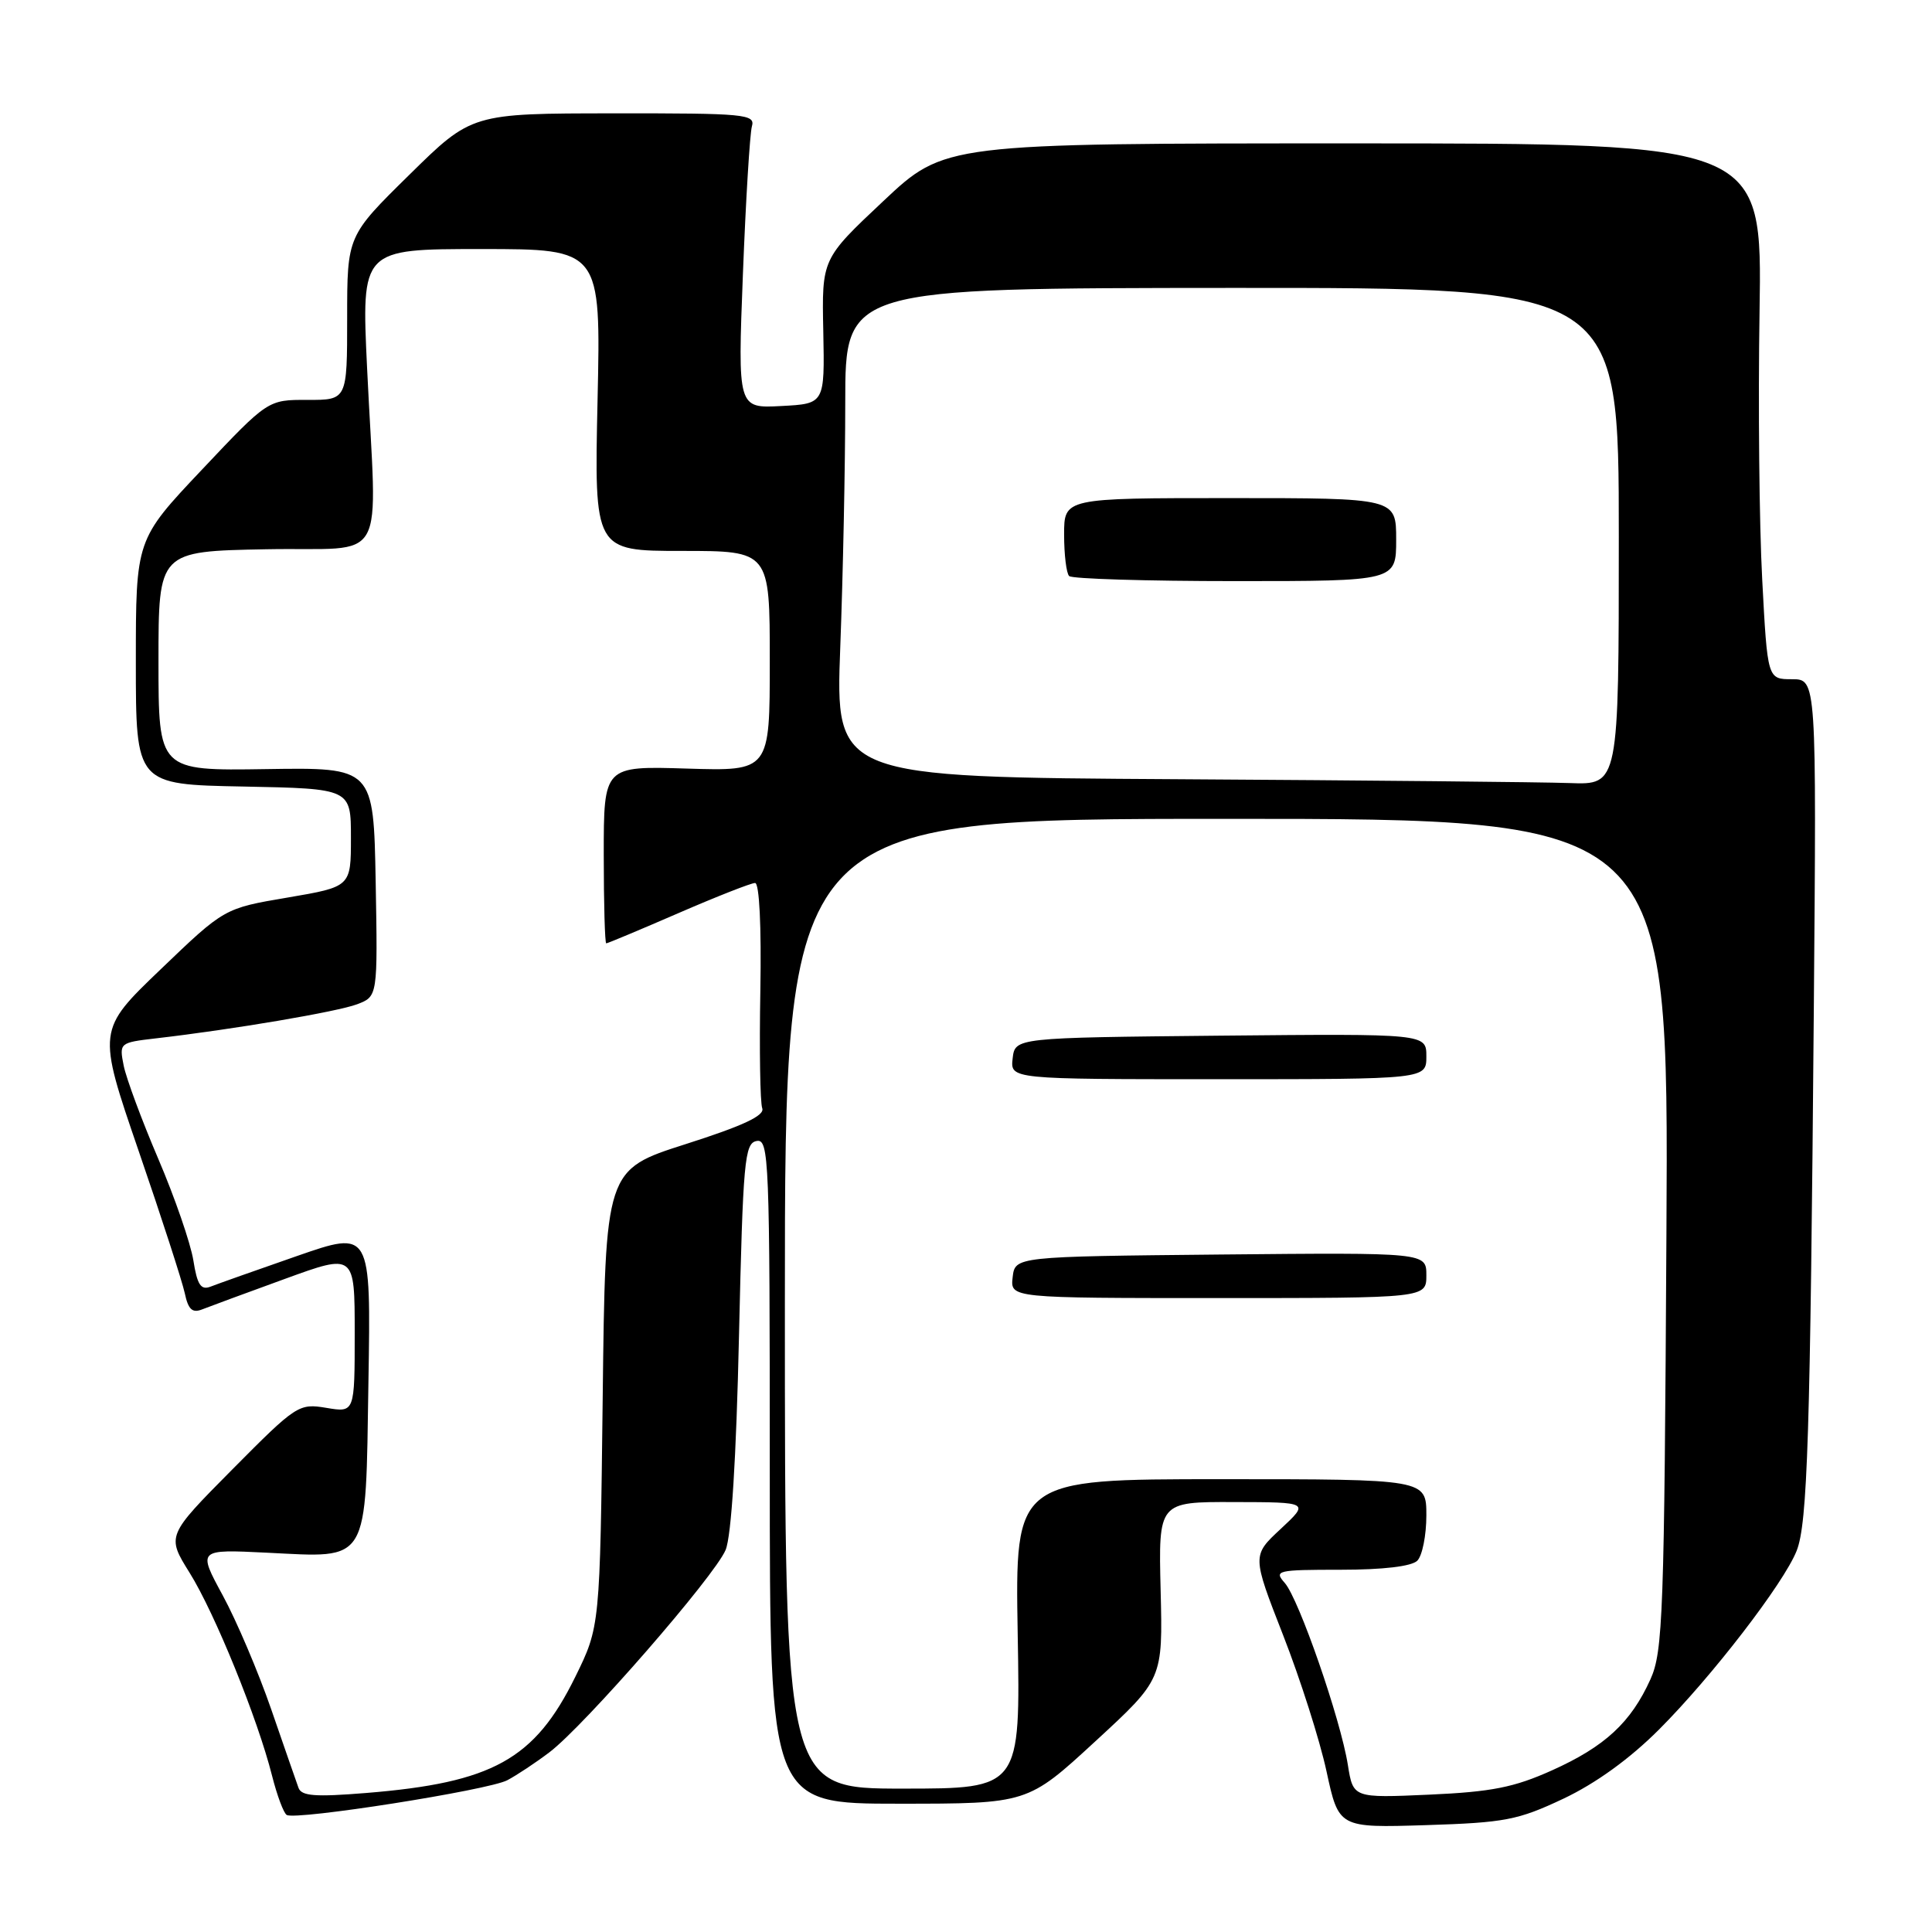 <?xml version="1.0" encoding="UTF-8" standalone="no"?>
<!DOCTYPE svg PUBLIC "-//W3C//DTD SVG 1.1//EN" "http://www.w3.org/Graphics/SVG/1.1/DTD/svg11.dtd" >
<svg xmlns="http://www.w3.org/2000/svg" xmlns:xlink="http://www.w3.org/1999/xlink" version="1.1" viewBox="0 0 256 256">
 <g >
 <path fill="currentColor"
d=" M 207.15 238.34 C 211.44 236.31 215.94 233.06 219.81 229.19 C 226.80 222.20 236.34 209.82 238.06 205.50 C 239.51 201.85 239.87 190.34 240.34 133.75 C 240.70 90.00 240.70 90.00 237.45 90.00 C 234.20 90.00 234.20 90.00 233.50 76.75 C 233.11 69.46 232.95 53.49 233.15 41.25 C 233.50 19.00 233.50 19.00 179.33 19.00 C 125.17 19.00 125.17 19.00 117.03 26.66 C 108.89 34.31 108.89 34.31 109.09 43.91 C 109.28 53.50 109.28 53.50 103.52 53.80 C 97.75 54.11 97.75 54.11 98.44 36.30 C 98.82 26.51 99.36 17.71 99.63 16.75 C 100.10 15.13 98.77 15.00 81.32 15.02 C 62.50 15.03 62.50 15.03 54.25 23.15 C 46.00 31.26 46.00 31.26 46.00 42.13 C 46.00 53.00 46.00 53.00 40.75 52.99 C 35.50 52.97 35.50 52.97 26.75 62.24 C 18.00 71.50 18.00 71.50 18.00 87.72 C 18.00 103.95 18.00 103.95 32.25 104.22 C 46.50 104.50 46.50 104.50 46.50 111.00 C 46.50 117.50 46.50 117.50 38.11 118.93 C 29.72 120.35 29.72 120.35 21.30 128.43 C 12.88 136.50 12.88 136.50 18.37 152.50 C 21.40 161.30 24.14 169.78 24.48 171.34 C 24.94 173.52 25.48 174.02 26.79 173.50 C 27.73 173.13 32.66 171.31 37.75 169.46 C 47.00 166.09 47.00 166.09 47.00 176.63 C 47.00 187.18 47.00 187.18 43.25 186.55 C 39.59 185.94 39.28 186.14 30.78 194.71 C 22.07 203.50 22.07 203.50 25.13 208.41 C 28.46 213.74 34.15 227.75 36.05 235.30 C 36.71 237.90 37.58 240.24 37.99 240.49 C 39.18 241.23 64.73 237.21 67.22 235.89 C 68.47 235.23 70.99 233.56 72.81 232.18 C 77.44 228.67 94.71 208.84 96.15 205.37 C 96.91 203.55 97.56 193.22 97.92 177.01 C 98.45 153.80 98.66 151.49 100.25 151.19 C 101.90 150.87 102.00 153.49 102.00 194.93 C 102.00 239.00 102.00 239.00 119.08 239.00 C 136.16 239.00 136.16 239.00 145.12 230.75 C 154.08 222.50 154.08 222.50 153.79 210.75 C 153.50 199.00 153.50 199.00 163.50 199.03 C 173.50 199.05 173.50 199.05 169.70 202.59 C 165.90 206.12 165.90 206.12 170.02 216.67 C 172.29 222.47 174.88 230.59 175.77 234.71 C 177.39 242.20 177.39 242.20 188.95 241.84 C 199.41 241.51 201.13 241.18 207.15 238.34 Z  M 39.55 236.89 C 39.27 236.12 37.65 231.45 35.94 226.50 C 34.23 221.55 31.34 214.75 29.51 211.39 C 26.20 205.29 26.20 205.29 35.35 205.74 C 49.07 206.41 48.43 207.49 48.82 183.09 C 49.15 163.02 49.15 163.02 39.32 166.44 C 33.92 168.32 28.77 170.14 27.89 170.49 C 26.61 170.98 26.13 170.24 25.62 167.00 C 25.25 164.73 23.17 158.69 20.98 153.57 C 18.79 148.45 16.73 142.89 16.39 141.21 C 15.79 138.19 15.84 138.15 20.64 137.59 C 30.89 136.41 44.70 134.06 47.32 133.07 C 50.05 132.03 50.05 132.03 49.78 116.86 C 49.50 101.69 49.50 101.69 35.25 101.91 C 21.00 102.13 21.00 102.13 21.00 87.59 C 21.00 73.05 21.00 73.05 35.25 72.78 C 51.70 72.46 49.92 75.66 48.64 48.75 C 47.89 33.00 47.89 33.00 63.76 33.00 C 79.62 33.00 79.62 33.00 79.18 53.00 C 78.74 73.00 78.74 73.00 90.37 73.00 C 102.00 73.00 102.00 73.00 102.00 87.59 C 102.00 102.18 102.00 102.18 91.00 101.84 C 80.00 101.50 80.00 101.50 80.00 113.25 C 80.00 119.71 80.15 125.00 80.33 125.00 C 80.51 125.00 84.81 123.20 89.88 121.00 C 94.95 118.80 99.53 117.00 100.05 117.00 C 100.62 117.00 100.90 122.72 100.75 131.25 C 100.61 139.09 100.72 146.11 101.00 146.85 C 101.36 147.82 98.47 149.17 90.86 151.60 C 80.21 155.00 80.21 155.00 79.86 185.27 C 79.50 215.54 79.50 215.54 76.22 222.21 C 70.84 233.14 65.28 236.22 48.51 237.58 C 41.74 238.13 39.94 237.99 39.55 236.89 Z  M 178.60 233.87 C 177.64 227.81 172.11 211.87 170.24 209.75 C 168.78 208.10 169.19 208.00 177.65 208.00 C 183.28 208.00 187.05 207.55 187.80 206.80 C 188.46 206.14 189.00 203.44 189.00 200.80 C 189.00 196.00 189.00 196.00 161.75 196.00 C 134.50 196.00 134.50 196.00 134.85 216.50 C 135.21 237.00 135.21 237.00 119.60 237.00 C 104.00 237.00 104.00 237.00 104.00 172.75 C 104.00 108.50 104.00 108.50 162.56 108.50 C 221.12 108.50 221.12 108.50 220.81 163.50 C 220.53 213.95 220.35 218.83 218.70 222.50 C 216.11 228.24 212.66 231.43 205.65 234.58 C 200.63 236.84 197.65 237.43 189.40 237.80 C 179.30 238.25 179.30 238.25 178.60 233.87 Z  M 189.00 168.98 C 189.00 165.97 189.00 165.97 161.75 166.23 C 134.50 166.50 134.50 166.50 134.18 169.25 C 133.87 172.00 133.87 172.00 161.43 172.00 C 189.00 172.00 189.00 172.00 189.00 168.98 Z  M 189.00 139.98 C 189.00 136.97 189.00 136.97 161.75 137.23 C 134.50 137.50 134.50 137.50 134.18 140.25 C 133.87 143.00 133.87 143.00 161.43 143.00 C 189.00 143.00 189.00 143.00 189.00 139.98 Z  M 156.09 103.25 C 110.69 102.98 110.69 102.98 111.34 85.74 C 111.70 76.26 112.00 61.68 112.00 53.34 C 112.00 38.18 112.00 38.18 163.25 38.15 C 214.50 38.13 214.50 38.13 214.50 71.06 C 214.50 104.00 214.50 104.00 208.00 103.76 C 204.43 103.63 181.07 103.40 156.09 103.25 Z  M 185.00 71.50 C 185.00 66.00 185.00 66.00 163.00 66.00 C 141.00 66.00 141.00 66.00 141.00 70.83 C 141.00 73.49 141.30 75.97 141.67 76.33 C 142.03 76.70 151.93 77.00 163.67 77.00 C 185.00 77.00 185.00 77.00 185.00 71.50 Z "/>
</g>
</svg>
